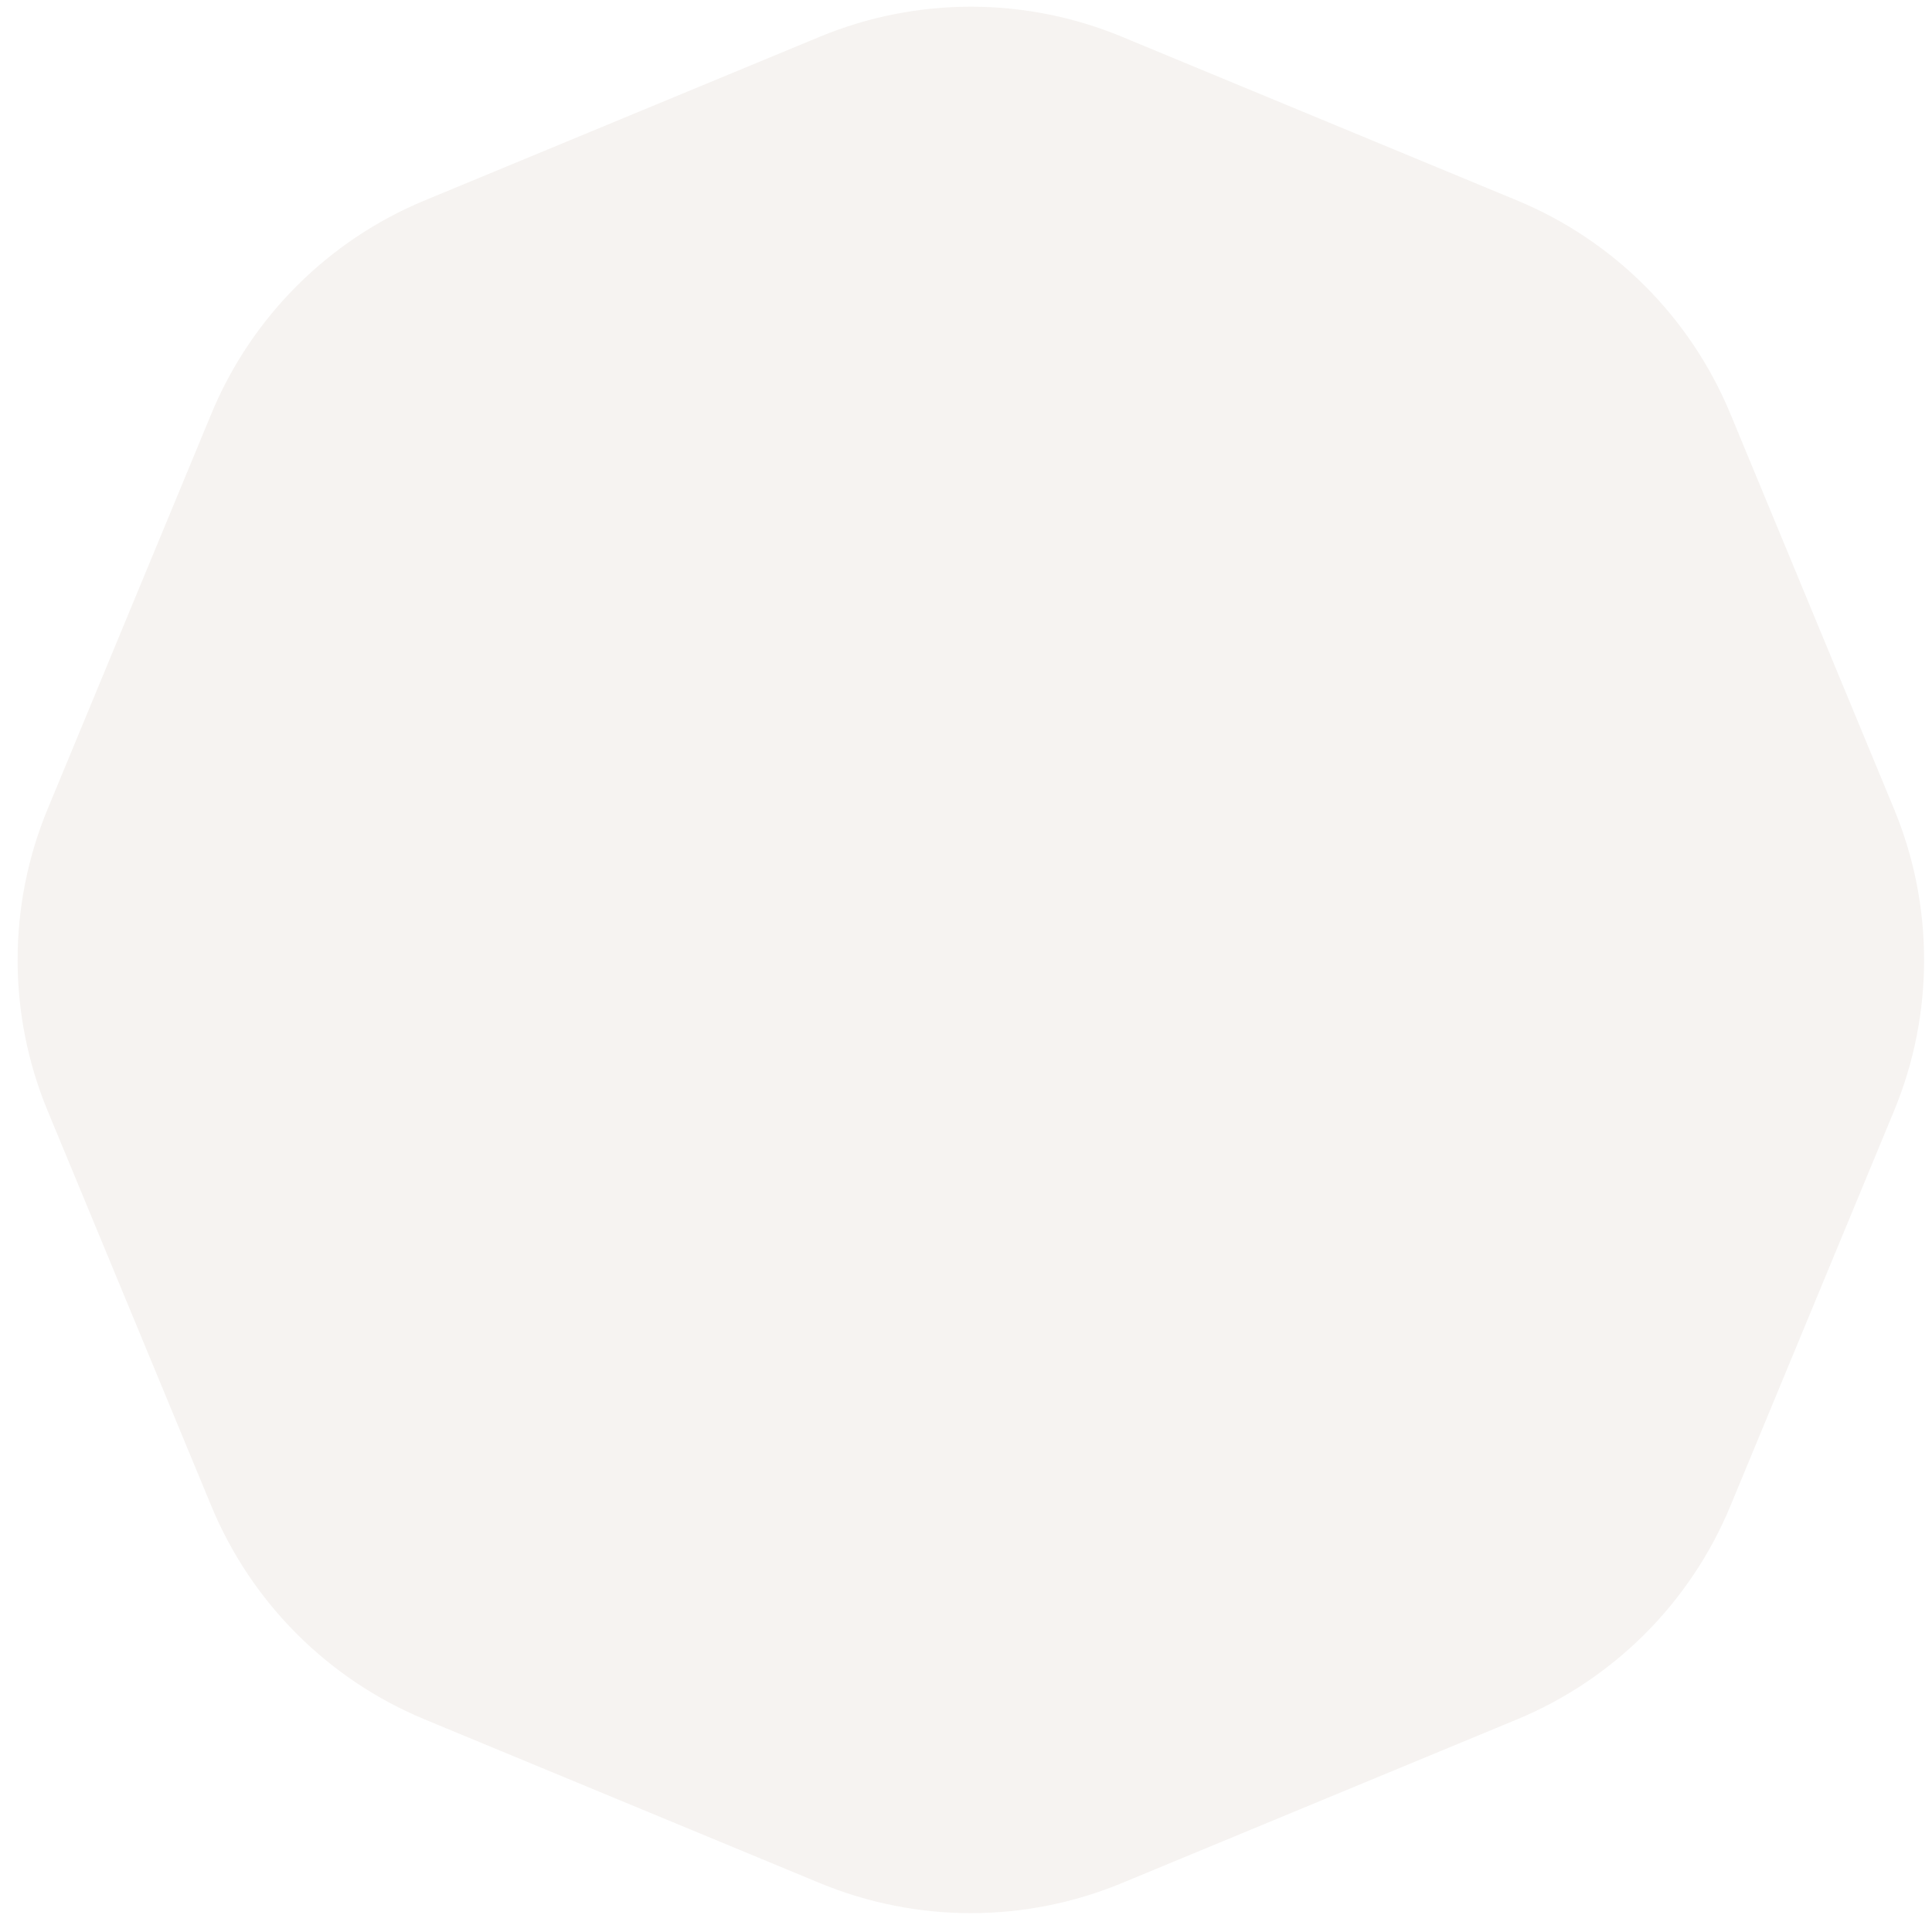 <svg width="98" height="98" viewBox="0 0 98 98" fill="none" xmlns="http://www.w3.org/2000/svg">
<path d="M41.592 1.861C46.493 -0.168 51.999 -0.168 56.9 1.861L76.948 10.166C81.848 12.195 85.742 16.089 87.772 20.989L96.076 41.038C98.106 45.938 98.106 51.444 96.076 56.345L87.772 76.393C85.742 81.293 81.848 85.187 76.948 87.217L56.9 95.521C51.999 97.551 46.493 97.551 41.592 95.521L21.544 87.217C16.644 85.187 12.75 81.293 10.72 76.393L2.416 56.345C0.386 51.444 0.386 45.938 2.416 41.038L10.72 20.989C12.75 16.089 16.644 12.195 21.544 10.166L41.592 1.861Z" fill="#E5DED6" fill-opacity="0.34"/>
</svg>
